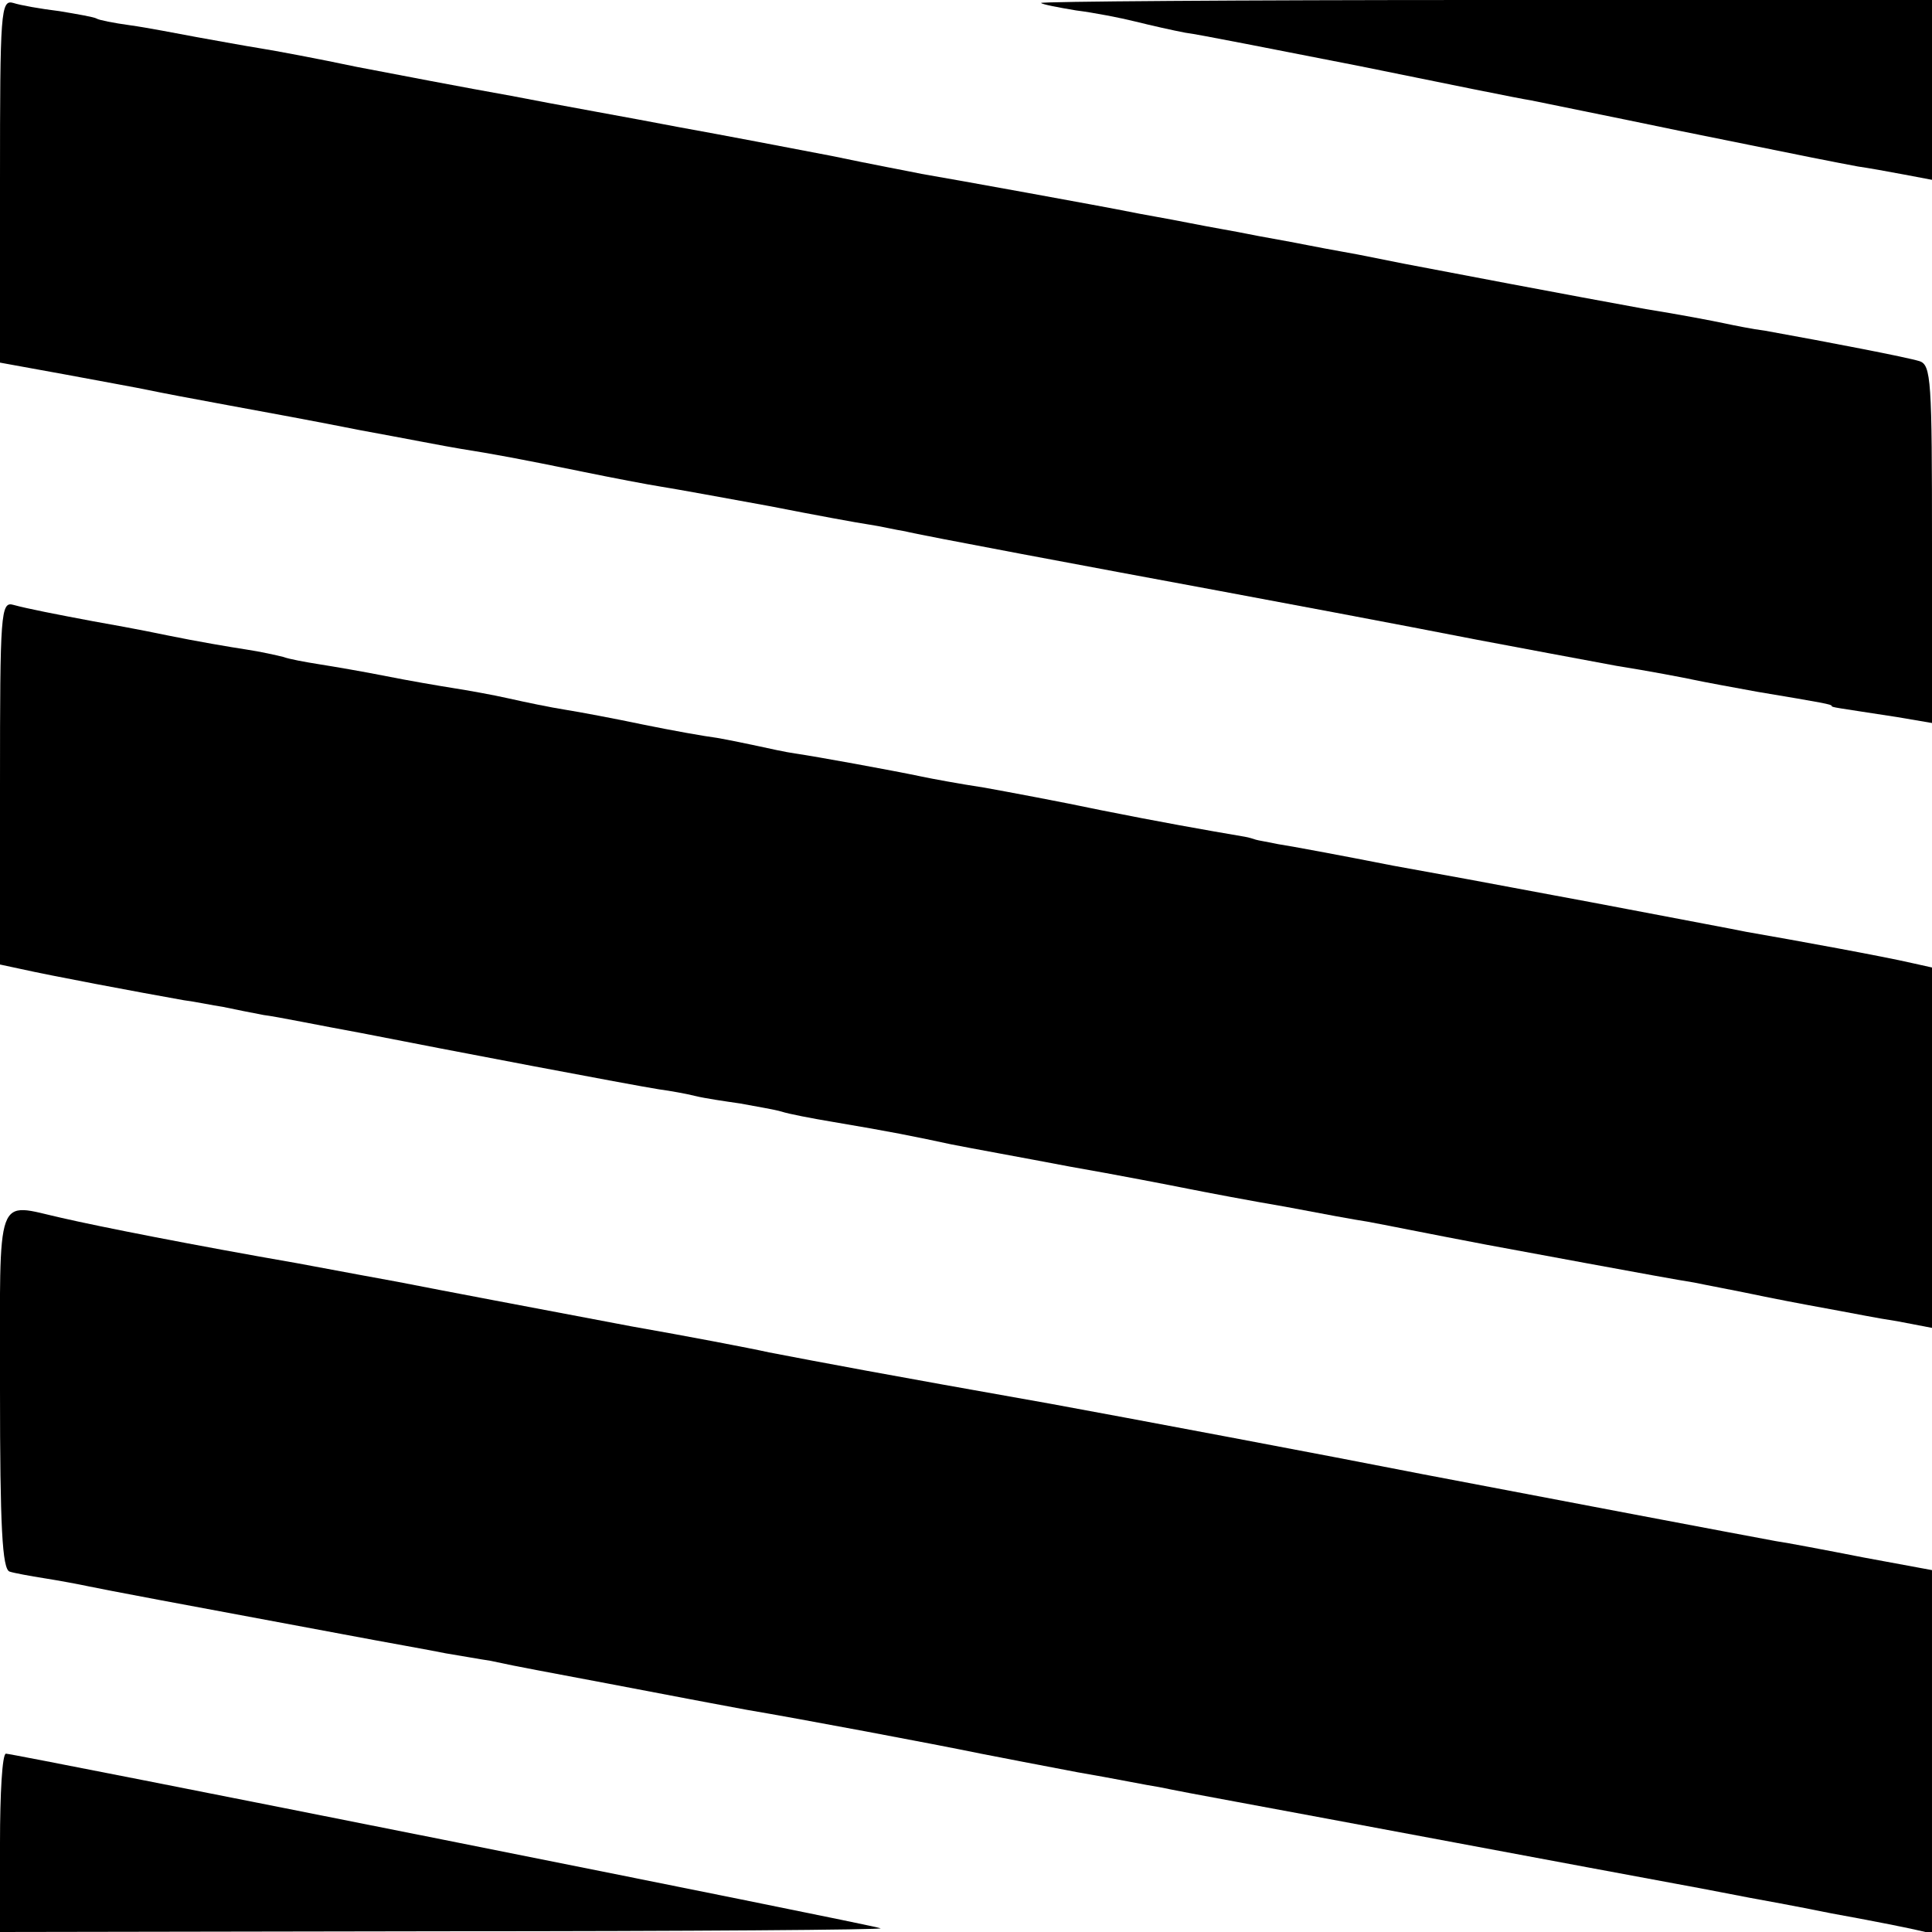 <?xml version="1.0" standalone="no"?>
<!DOCTYPE svg PUBLIC "-//W3C//DTD SVG 20010904//EN"
 "http://www.w3.org/TR/2001/REC-SVG-20010904/DTD/svg10.dtd">
<svg version="1.0" xmlns="http://www.w3.org/2000/svg"
 width="260pt" height="260pt" viewBox="0 0 260 260"
 preserveAspectRatio="xMidYMid meet">
<g transform="translate(0,260) scale(0.1,-0.1)"
fill="#000000" stroke="none">
<path d="M0 2357 l0 -245 88 -16 c48 -9 98 -18 112 -21 14 -3 61 -12 105 -20
44 -8 125 -23 180 -34 55 -10 116 -22 135 -25 44 -7 77 -13 165 -31 39 -8 86
-17 105 -20 19 -3 85 -15 145 -26 61 -12 121 -23 135 -25 14 -2 35 -7 48 -9
19 -5 260 -50 422 -80 54 -10 246 -46 348 -66 59 -11 143 -27 187 -35 44 -7
91 -16 105 -19 14 -3 52 -10 85 -16 90 -15 100 -17 100 -19 0 -2 4 -2 88 -15
l47 -8 0 241 c0 220 -1 241 -17 246 -16 5 -119 25 -208 41 -16 2 -41 7 -55 10
-14 3 -61 12 -105 19 -94 17 -289 54 -325 61 -14 3 -36 7 -50 10 -14 3 -50 9
-80 15 -30 6 -66 12 -80 15 -14 3 -50 9 -80 15 -30 6 -66 12 -80 15 -29 6
-244 45 -280 51 -14 3 -68 13 -120 24 -52 10 -146 28 -207 39 -62 12 -164 30
-225 42 -62 11 -156 29 -208 39 -52 11 -111 22 -130 25 -19 3 -57 10 -85 15
-27 5 -68 13 -90 16 -22 3 -42 7 -45 9 -3 2 -26 6 -50 10 -25 3 -53 8 -62 11
-17 5 -18 -11 -18 -239z"/>
<path d="M1401 2596 c2 -2 23 -6 47 -10 24 -3 60 -10 80 -15 20 -5 51 -12 67
-15 17 -2 122 -23 235 -45 113 -23 216 -44 230 -46 14 -3 104 -21 200 -41 192
-39 203 -41 240 -48 14 -2 42 -7 63 -11 l37 -7 0 121 0 121 -602 0 c-331 0
-599 -2 -597 -4z"/>
<path d="M0 1546 l0 -244 28 -6 c40 -9 157 -31 219 -42 16 -2 39 -7 53 -9 14
-3 39 -8 55 -11 17 -2 75 -14 130 -24 122 -24 364 -70 402 -76 15 -2 37 -6 49
-9 12 -3 39 -7 60 -10 21 -4 46 -8 56 -11 9 -3 40 -9 70 -14 77 -13 107 -19
158 -30 25 -5 97 -18 160 -30 63 -11 135 -25 160 -30 25 -5 83 -16 130 -24 47
-9 96 -18 110 -20 22 -4 81 -16 160 -31 28 -5 241 -45 280 -51 14 -3 57 -11
95 -19 39 -8 84 -16 100 -19 17 -3 51 -10 78 -14 l47 -9 0 242 0 243 -27 6
c-39 9 -154 30 -223 42 -14 3 -84 16 -157 30 -73 14 -145 27 -160 30 -15 3
-86 16 -158 29 -71 14 -141 27 -155 29 -14 3 -27 5 -30 6 -3 1 -9 3 -15 4 -53
9 -115 20 -195 36 -52 11 -122 24 -155 30 -33 5 -71 12 -85 15 -38 8 -142 27
-170 31 -14 2 -36 7 -50 10 -14 3 -38 8 -55 11 -16 2 -61 10 -100 18 -38 8
-86 17 -105 20 -19 3 -53 10 -75 15 -22 5 -56 11 -75 14 -19 3 -60 10 -90 16
-30 6 -71 13 -90 16 -19 3 -41 7 -49 10 -8 2 -30 7 -50 10 -20 3 -67 11 -106
19 -38 8 -83 16 -100 19 -48 9 -89 17 -107 22 -17 5 -18 -11 -18 -240z"/>
<path d="M0 730 c0 -184 3 -242 13 -245 6 -2 28 -6 47 -9 19 -3 46 -8 60 -11
24 -5 114 -22 340 -64 58 -11 121 -22 140 -26 19 -3 46 -8 60 -10 41 -9 71
-14 160 -31 47 -9 94 -18 105 -20 11 -2 47 -9 80 -15 71 -12 252 -46 315 -59
25 -5 83 -16 130 -25 47 -8 96 -18 110 -20 14 -3 61 -12 105 -20 44 -8 177
-33 295 -55 118 -22 251 -47 295 -55 44 -8 89 -17 100 -19 11 -2 61 -11 110
-21 50 -9 100 -19 113 -22 l22 -5 0 244 0 245 -92 17 c-51 10 -104 20 -118 22
-33 6 -313 59 -475 90 -127 25 -398 76 -502 95 -226 40 -305 55 -378 69 -27 6
-111 22 -185 35 -132 25 -254 48 -315 60 -16 3 -77 14 -135 25 -138 24 -265
49 -317 61 -90 20 -83 40 -83 -231z"/>
<path d="M0 120 l0 -120 598 1 c328 0 593 2 587 4 -12 5 -1167 235 -1177 235
-5 0 -8 -54 -8 -120z"/>
</g>
</svg>
